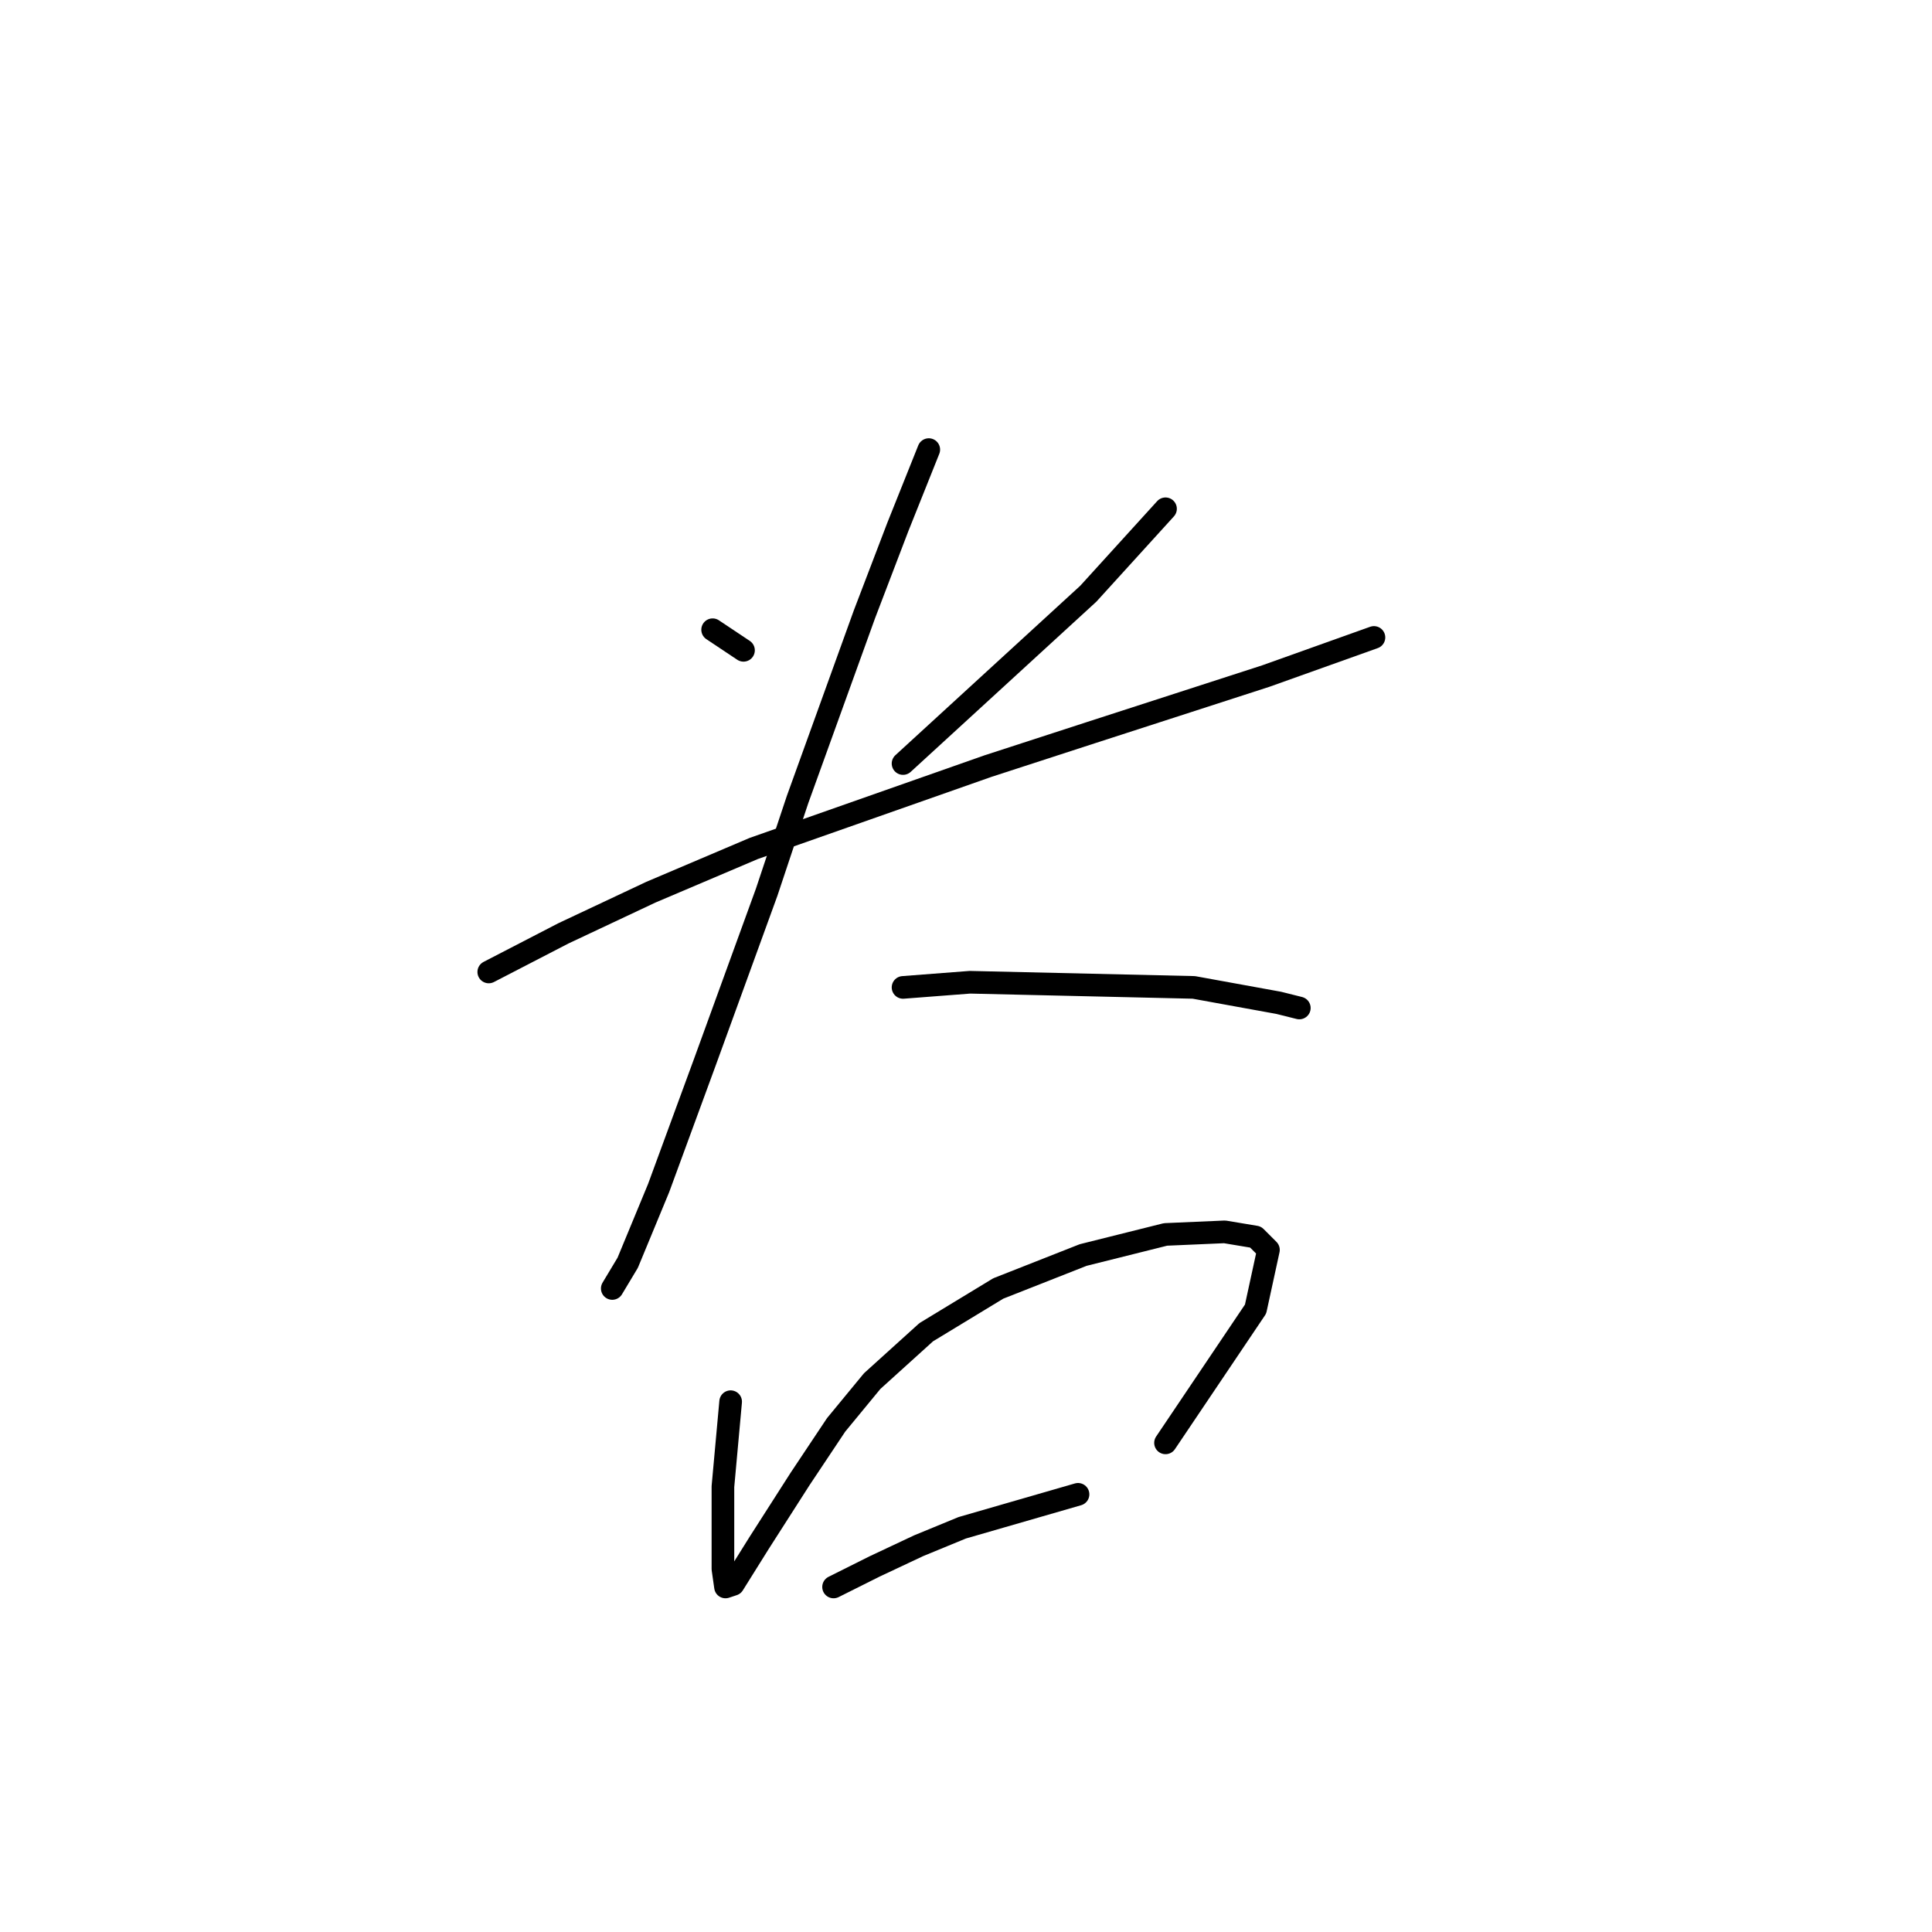 <?xml version="1.0" standalone="no"?>
    <svg width="256" height="256" xmlns="http://www.w3.org/2000/svg" version="1.1">
    <polyline stroke="black" stroke-width="3" stroke-linecap="round" fill="transparent" stroke-linejoin="round" points="94.427 83.442 98.518 86.17 98.518 86.17 " />
        <polyline stroke="black" stroke-width="3" stroke-linecap="round" fill="transparent" stroke-linejoin="round" points="154.437 67.417 144.208 78.669 119.658 101.172 119.658 101.172 " />
        <polyline stroke="black" stroke-width="3" stroke-linecap="round" fill="transparent" stroke-linejoin="round" points="64.763 128.79 74.651 123.676 86.244 118.221 99.882 112.424 130.91 101.513 144.549 97.081 167.734 89.579 182.055 84.465 182.055 84.465 " />
        <polyline stroke="black" stroke-width="3" stroke-linecap="round" fill="transparent" stroke-linejoin="round" points="123.068 59.574 118.976 69.803 114.544 81.396 105.679 105.946 101.587 118.221 93.404 140.724 87.267 157.432 83.175 167.32 81.129 170.729 81.129 170.729 " />
        <polyline stroke="black" stroke-width="3" stroke-linecap="round" fill="transparent" stroke-linejoin="round" points="119.658 130.836 128.523 130.154 158.187 130.836 169.439 132.882 172.167 133.564 172.167 133.564 " />
        <polyline stroke="black" stroke-width="3" stroke-linecap="round" fill="transparent" stroke-linejoin="round" points="96.814 185.732 95.791 196.984 95.791 207.894 96.132 210.281 97.155 209.94 100.564 204.485 106.02 195.961 110.793 188.8 115.567 183.004 122.727 176.526 132.274 170.729 143.526 166.297 154.437 163.569 162.279 163.228 166.37 163.91 168.075 165.615 166.37 173.457 154.437 191.187 154.437 191.187 " />
        <polyline stroke="black" stroke-width="3" stroke-linecap="round" fill="transparent" stroke-linejoin="round" points="110.452 210.281 115.908 207.553 121.704 204.826 127.5 202.439 142.844 198.006 142.844 198.006 " />
        </svg>